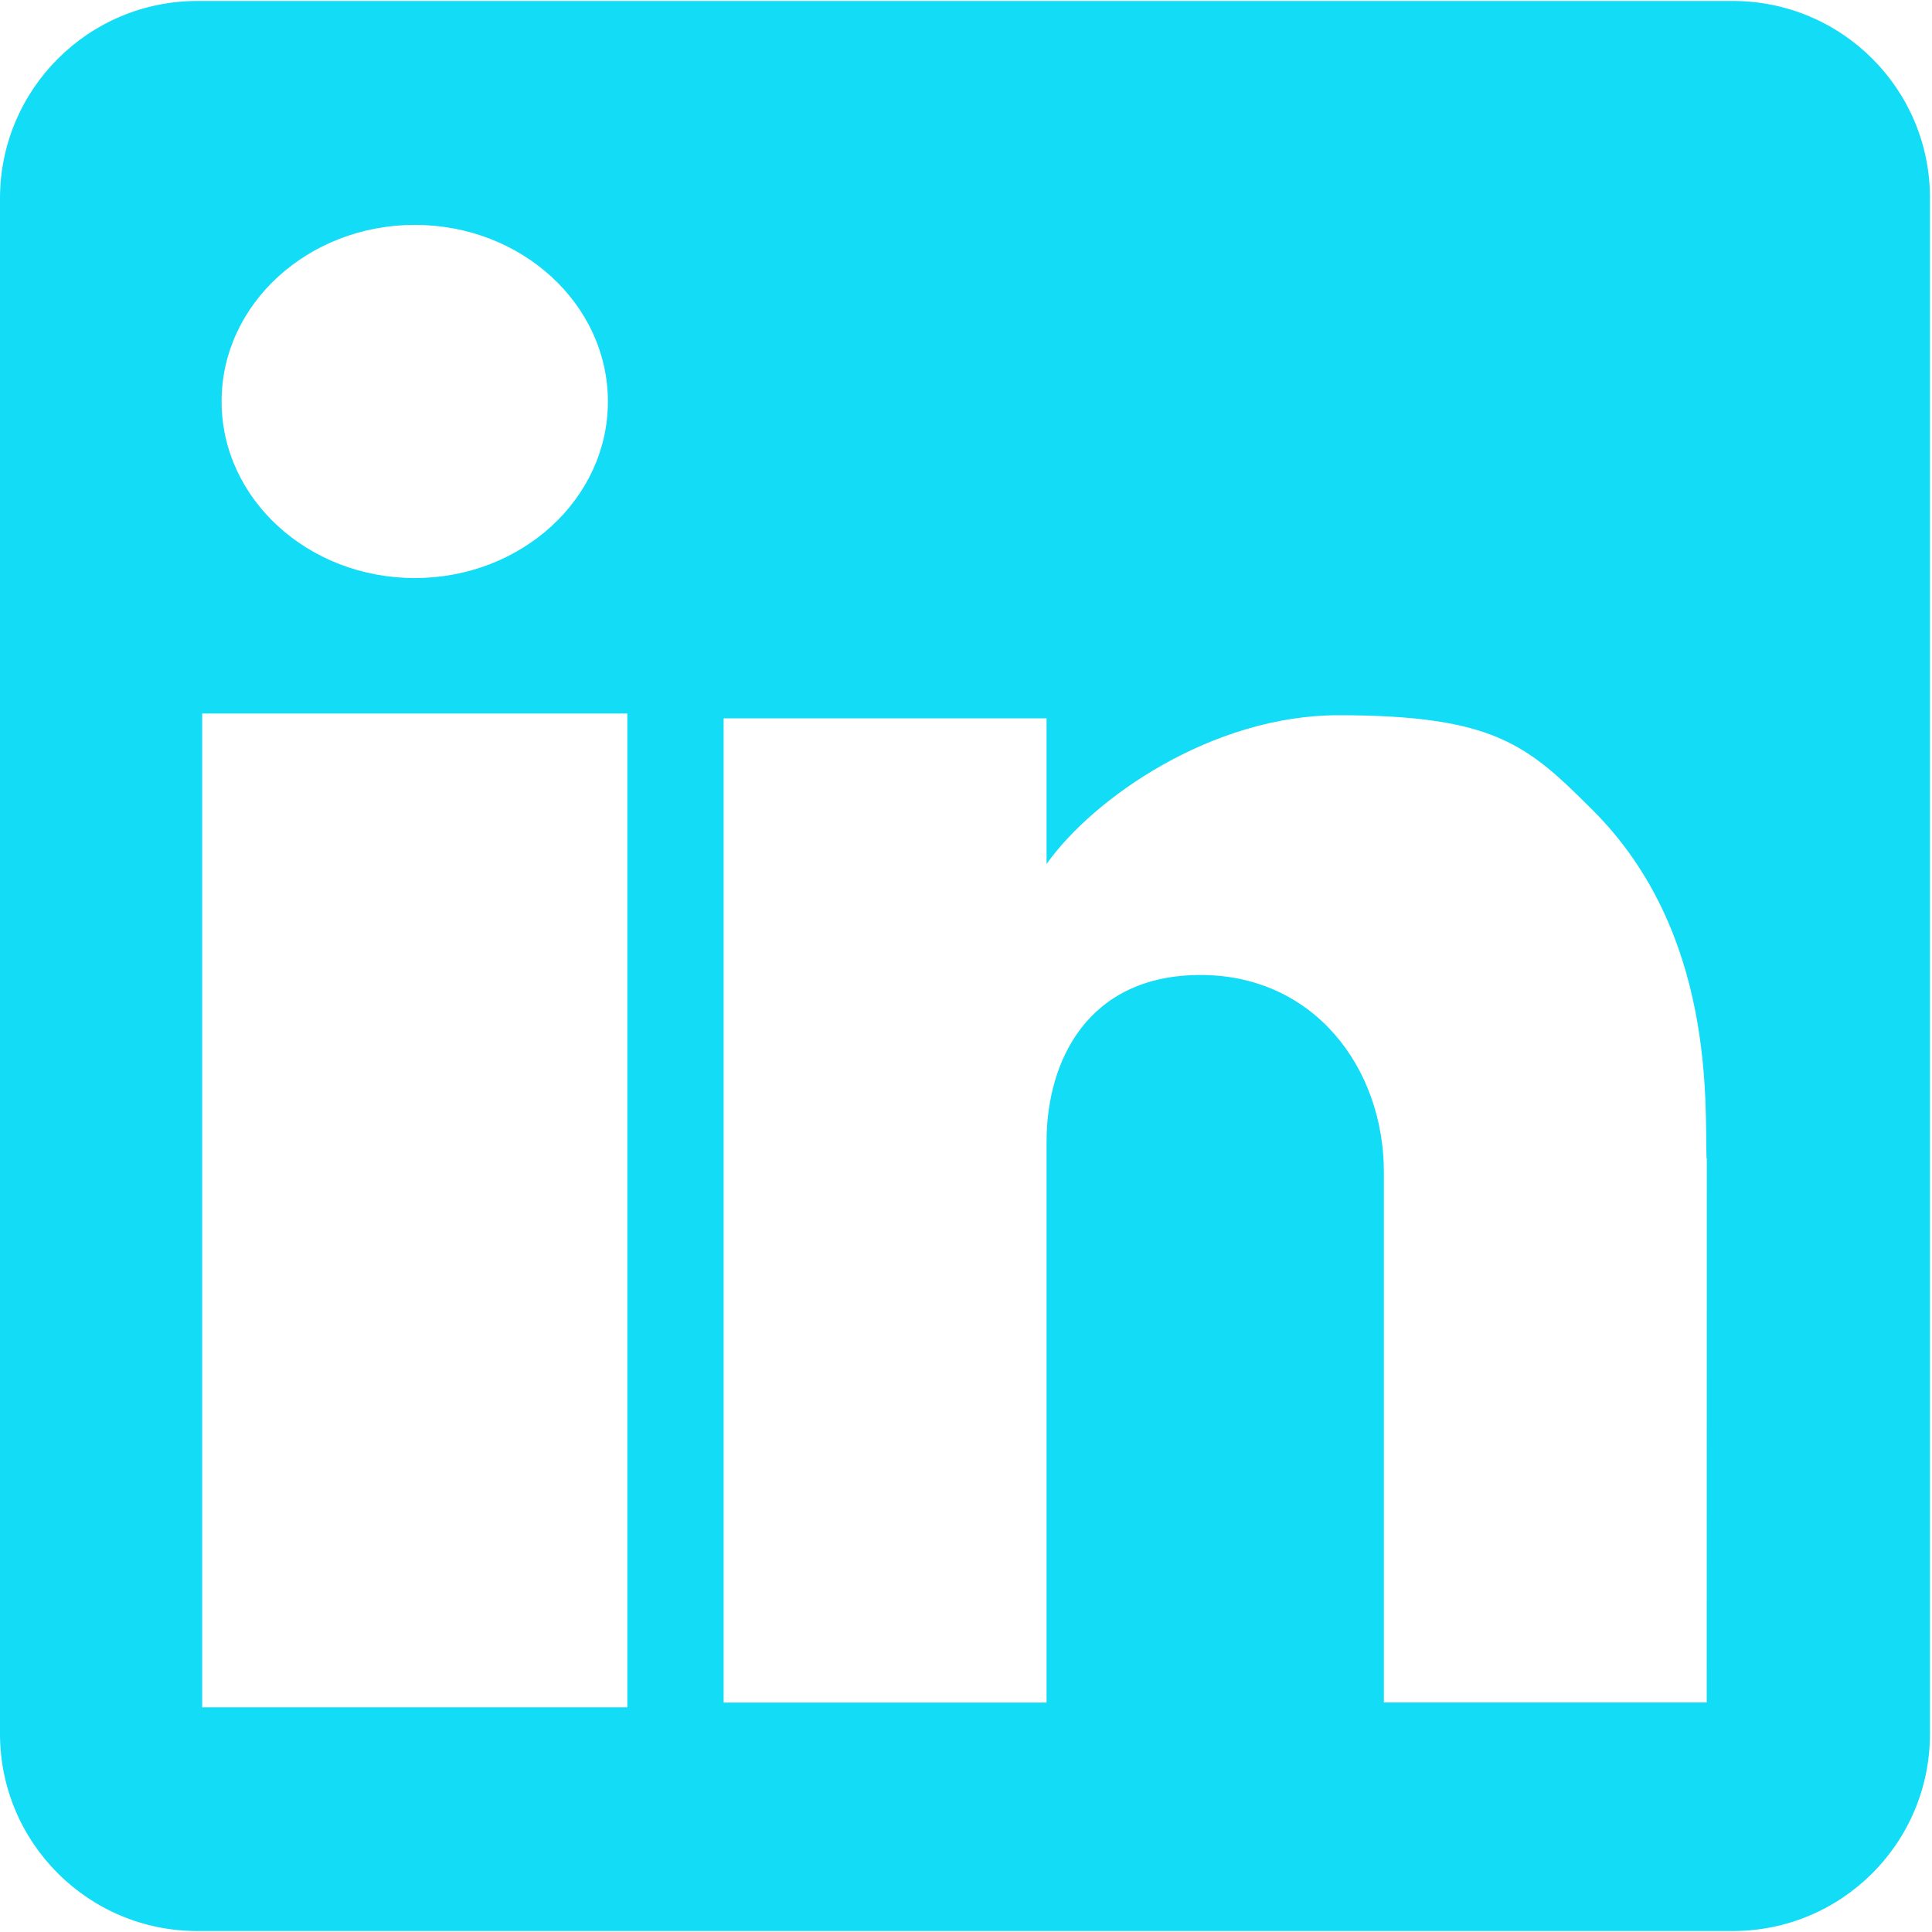 <svg width="20" height="20" viewBox="0 0 20 20" fill="none" xmlns="http://www.w3.org/2000/svg">
<path d="M17.937 0.01H2.043C0.916 0.01 0 0.924 0 2.054V17.948C0 19.076 0.914 19.99 2.043 19.99H17.937C19.065 19.99 19.979 19.079 19.979 17.948V2.054C19.982 0.924 19.067 0.01 17.937 0.01ZM4.294 2.328C5.399 2.328 6.293 3.148 6.293 4.157C6.293 5.164 5.399 5.984 4.294 5.984C3.188 5.984 2.294 5.164 2.294 4.157C2.292 3.148 3.19 2.328 4.294 2.328ZM6.494 17.674H2.093V7.386H6.494V17.674ZM17.668 17.624H14.326V12.138C14.326 11.048 13.597 10.093 12.429 10.093C11.26 10.093 10.834 10.983 10.834 11.817C10.834 12.942 10.834 17.625 10.834 17.625H7.491V7.436H10.834V8.944C11.317 8.262 12.547 7.404 13.855 7.404C15.484 7.404 15.819 7.72 16.491 8.39C17.766 9.666 17.647 11.448 17.666 11.991H17.669L17.668 17.624Z" fill="#12DCF6"/>
</svg>
